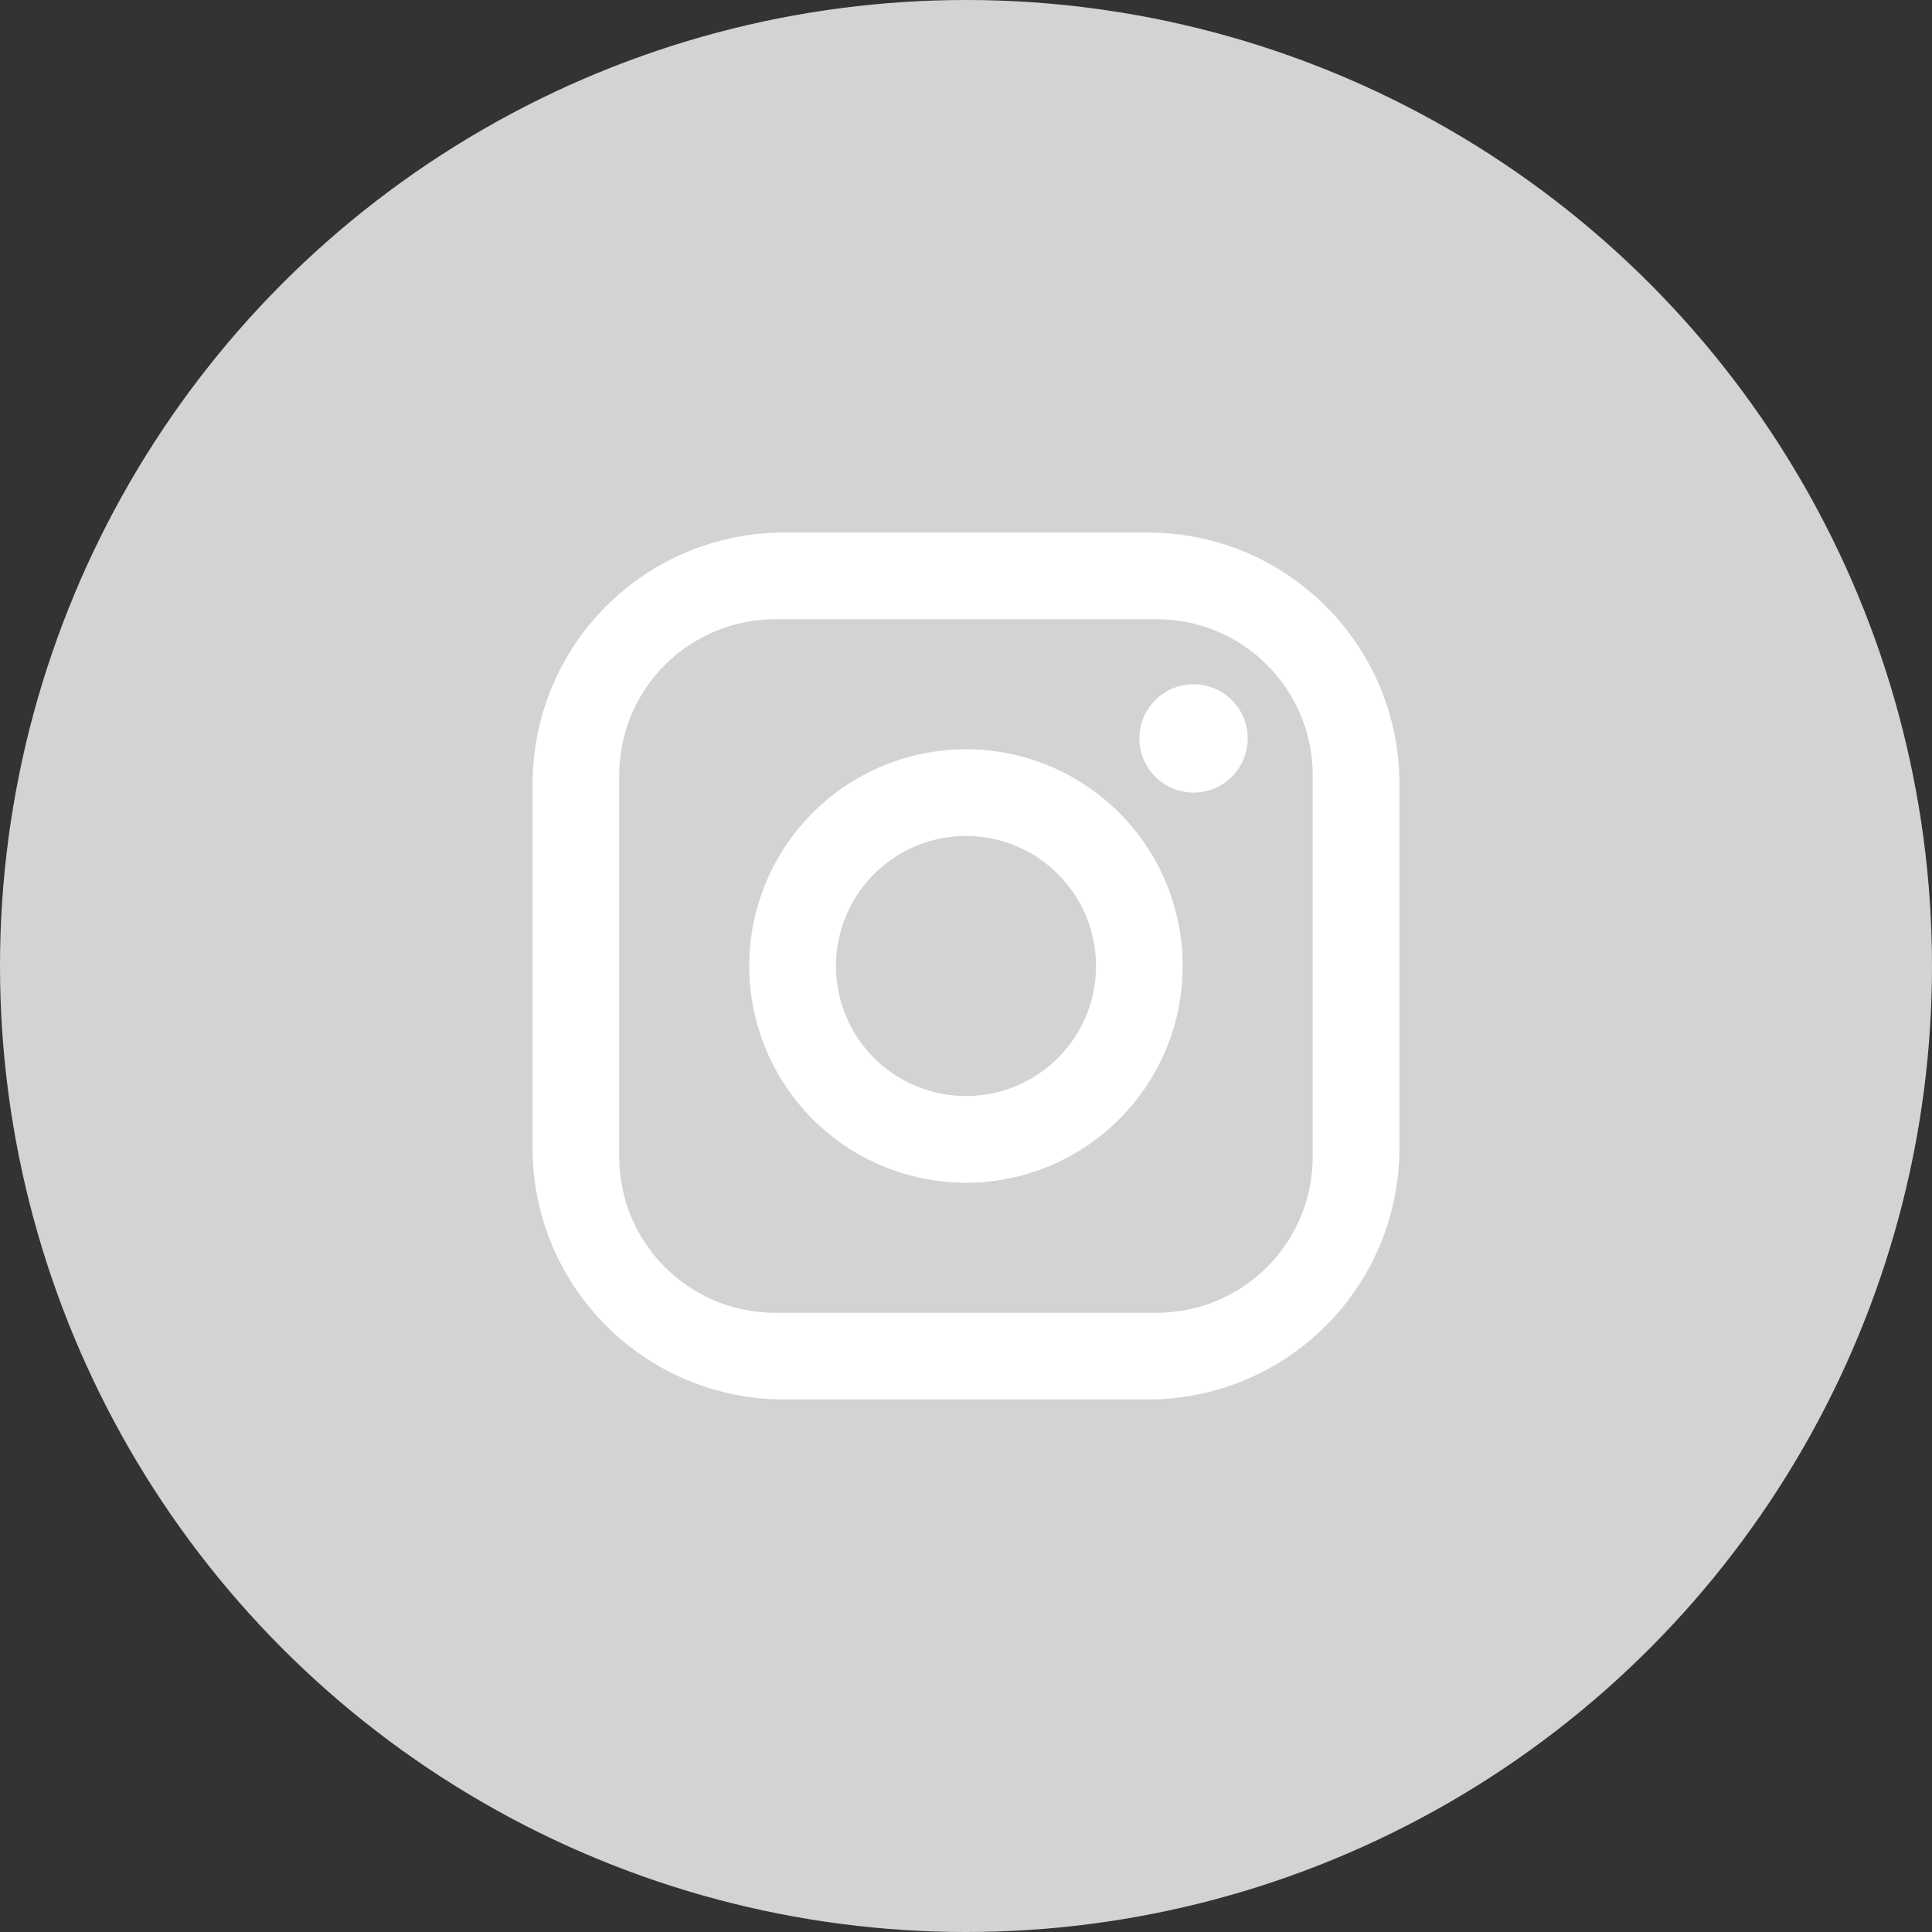 <svg width="26" height="26" viewBox="0 0 26 26" fill="none" xmlns="http://www.w3.org/2000/svg">
<rect x="0" y="0" width="26" height="26" fill="#333333" stroke="none"/>
<circle cx="13" cy="13" r="13" fill="#D3D3D3"/>
<path d="M10.55 7.167H15.45C17.317 7.167 18.833 8.683 18.833 10.55V15.45C18.833 16.347 18.477 17.208 17.842 17.842C17.208 18.477 16.347 18.833 15.45 18.833H10.55C8.683 18.833 7.167 17.317 7.167 15.45V10.55C7.167 9.653 7.523 8.792 8.157 8.158C8.792 7.523 9.653 7.167 10.55 7.167ZM10.433 8.333C9.876 8.333 9.342 8.555 8.948 8.948C8.554 9.342 8.333 9.876 8.333 10.433V15.567C8.333 16.727 9.272 17.667 10.433 17.667H15.566C16.123 17.667 16.658 17.445 17.051 17.052C17.445 16.658 17.666 16.124 17.666 15.567V10.433C17.666 9.273 16.727 8.333 15.566 8.333H10.433ZM16.062 9.208C16.256 9.208 16.441 9.285 16.578 9.422C16.715 9.559 16.791 9.744 16.791 9.938C16.791 10.131 16.715 10.316 16.578 10.453C16.441 10.59 16.256 10.667 16.062 10.667C15.869 10.667 15.684 10.59 15.547 10.453C15.41 10.316 15.333 10.131 15.333 9.938C15.333 9.744 15.41 9.559 15.547 9.422C15.684 9.285 15.869 9.208 16.062 9.208ZM13 10.083C13.773 10.083 14.515 10.391 15.062 10.938C15.609 11.485 15.916 12.226 15.916 13C15.916 13.774 15.609 14.515 15.062 15.062C14.515 15.609 13.773 15.917 13 15.917C12.226 15.917 11.484 15.609 10.937 15.062C10.39 14.515 10.083 13.774 10.083 13C10.083 12.226 10.39 11.485 10.937 10.938C11.484 10.391 12.226 10.083 13 10.083ZM13 11.25C12.536 11.25 12.091 11.434 11.762 11.763C11.434 12.091 11.25 12.536 11.25 13C11.25 13.464 11.434 13.909 11.762 14.238C12.091 14.566 12.536 14.75 13 14.75C13.464 14.75 13.909 14.566 14.237 14.238C14.566 13.909 14.75 13.464 14.75 13C14.75 12.536 14.566 12.091 14.237 11.763C13.909 11.434 13.464 11.25 13 11.25Z" fill="white"/>
</svg>
